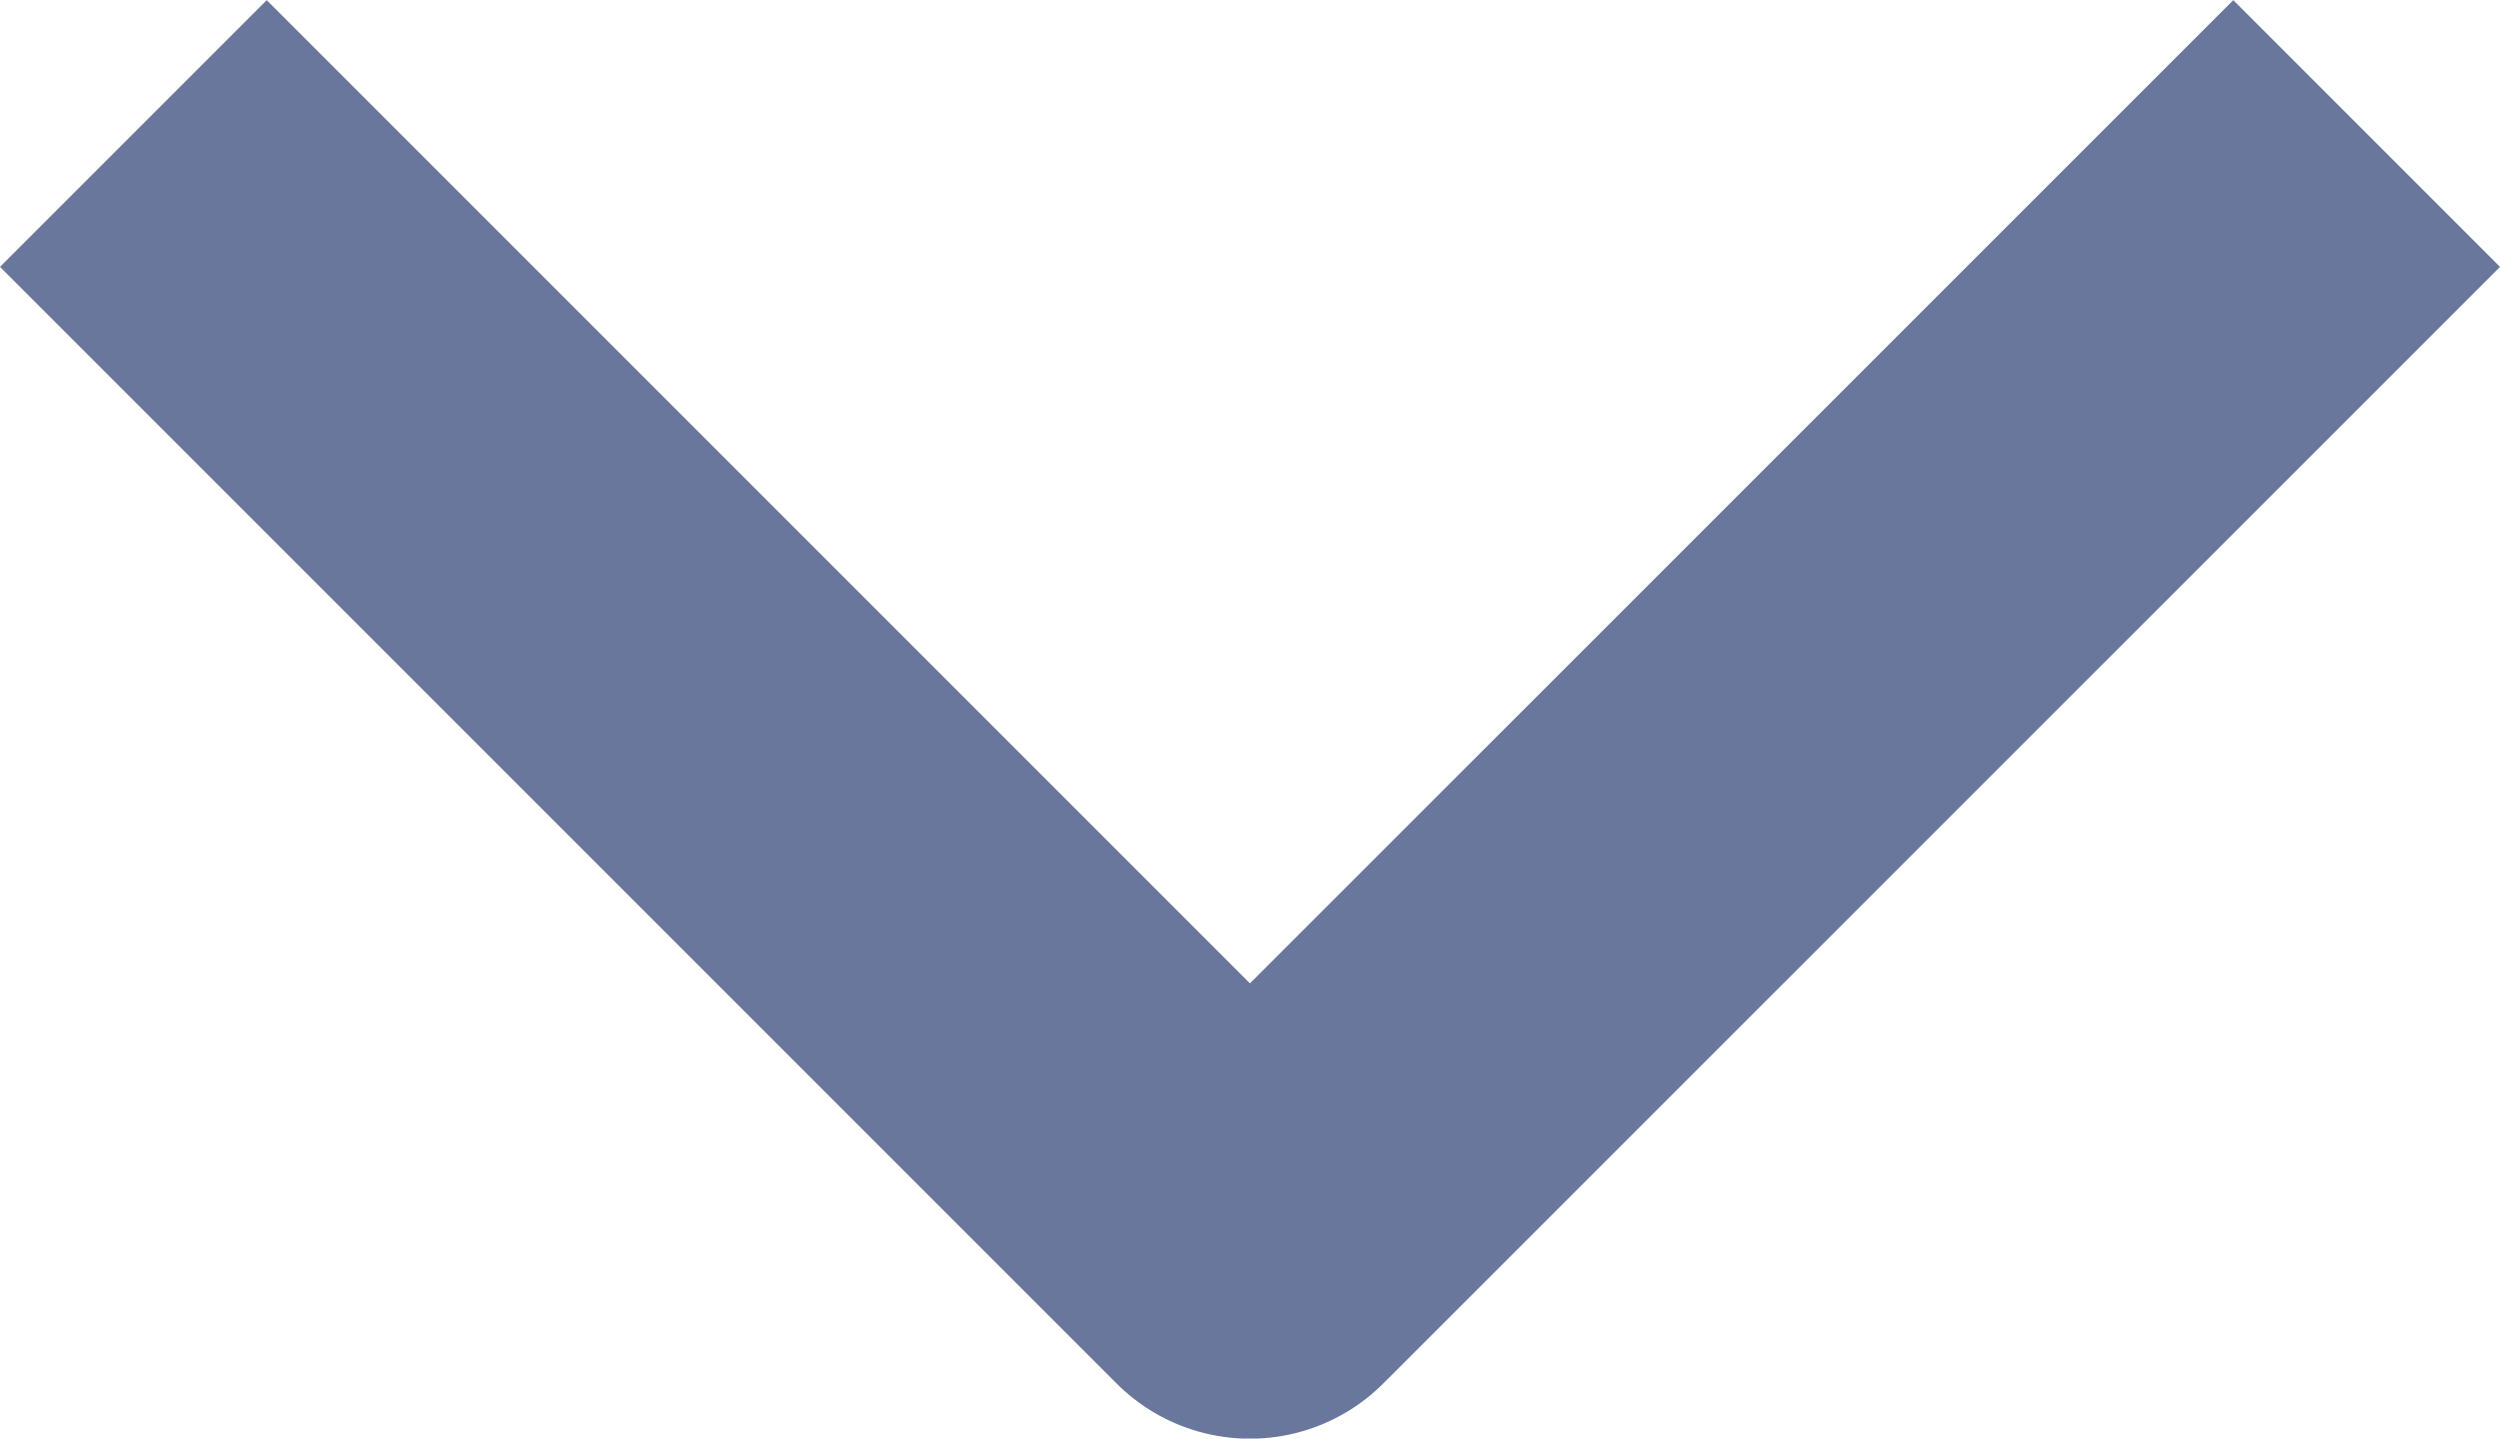 <svg xmlns="http://www.w3.org/2000/svg" width="13.255" height="7.627" viewBox="0 0 13.255 7.627"><defs><style>.a{fill:none;stroke:#69779d;stroke-linejoin:round;stroke-width:2px;}</style></defs><path class="a" d="M-10407.961-19083.646l5.92,5.92,5.921-5.92" transform="translate(10408.668 19084.354)"/></svg>